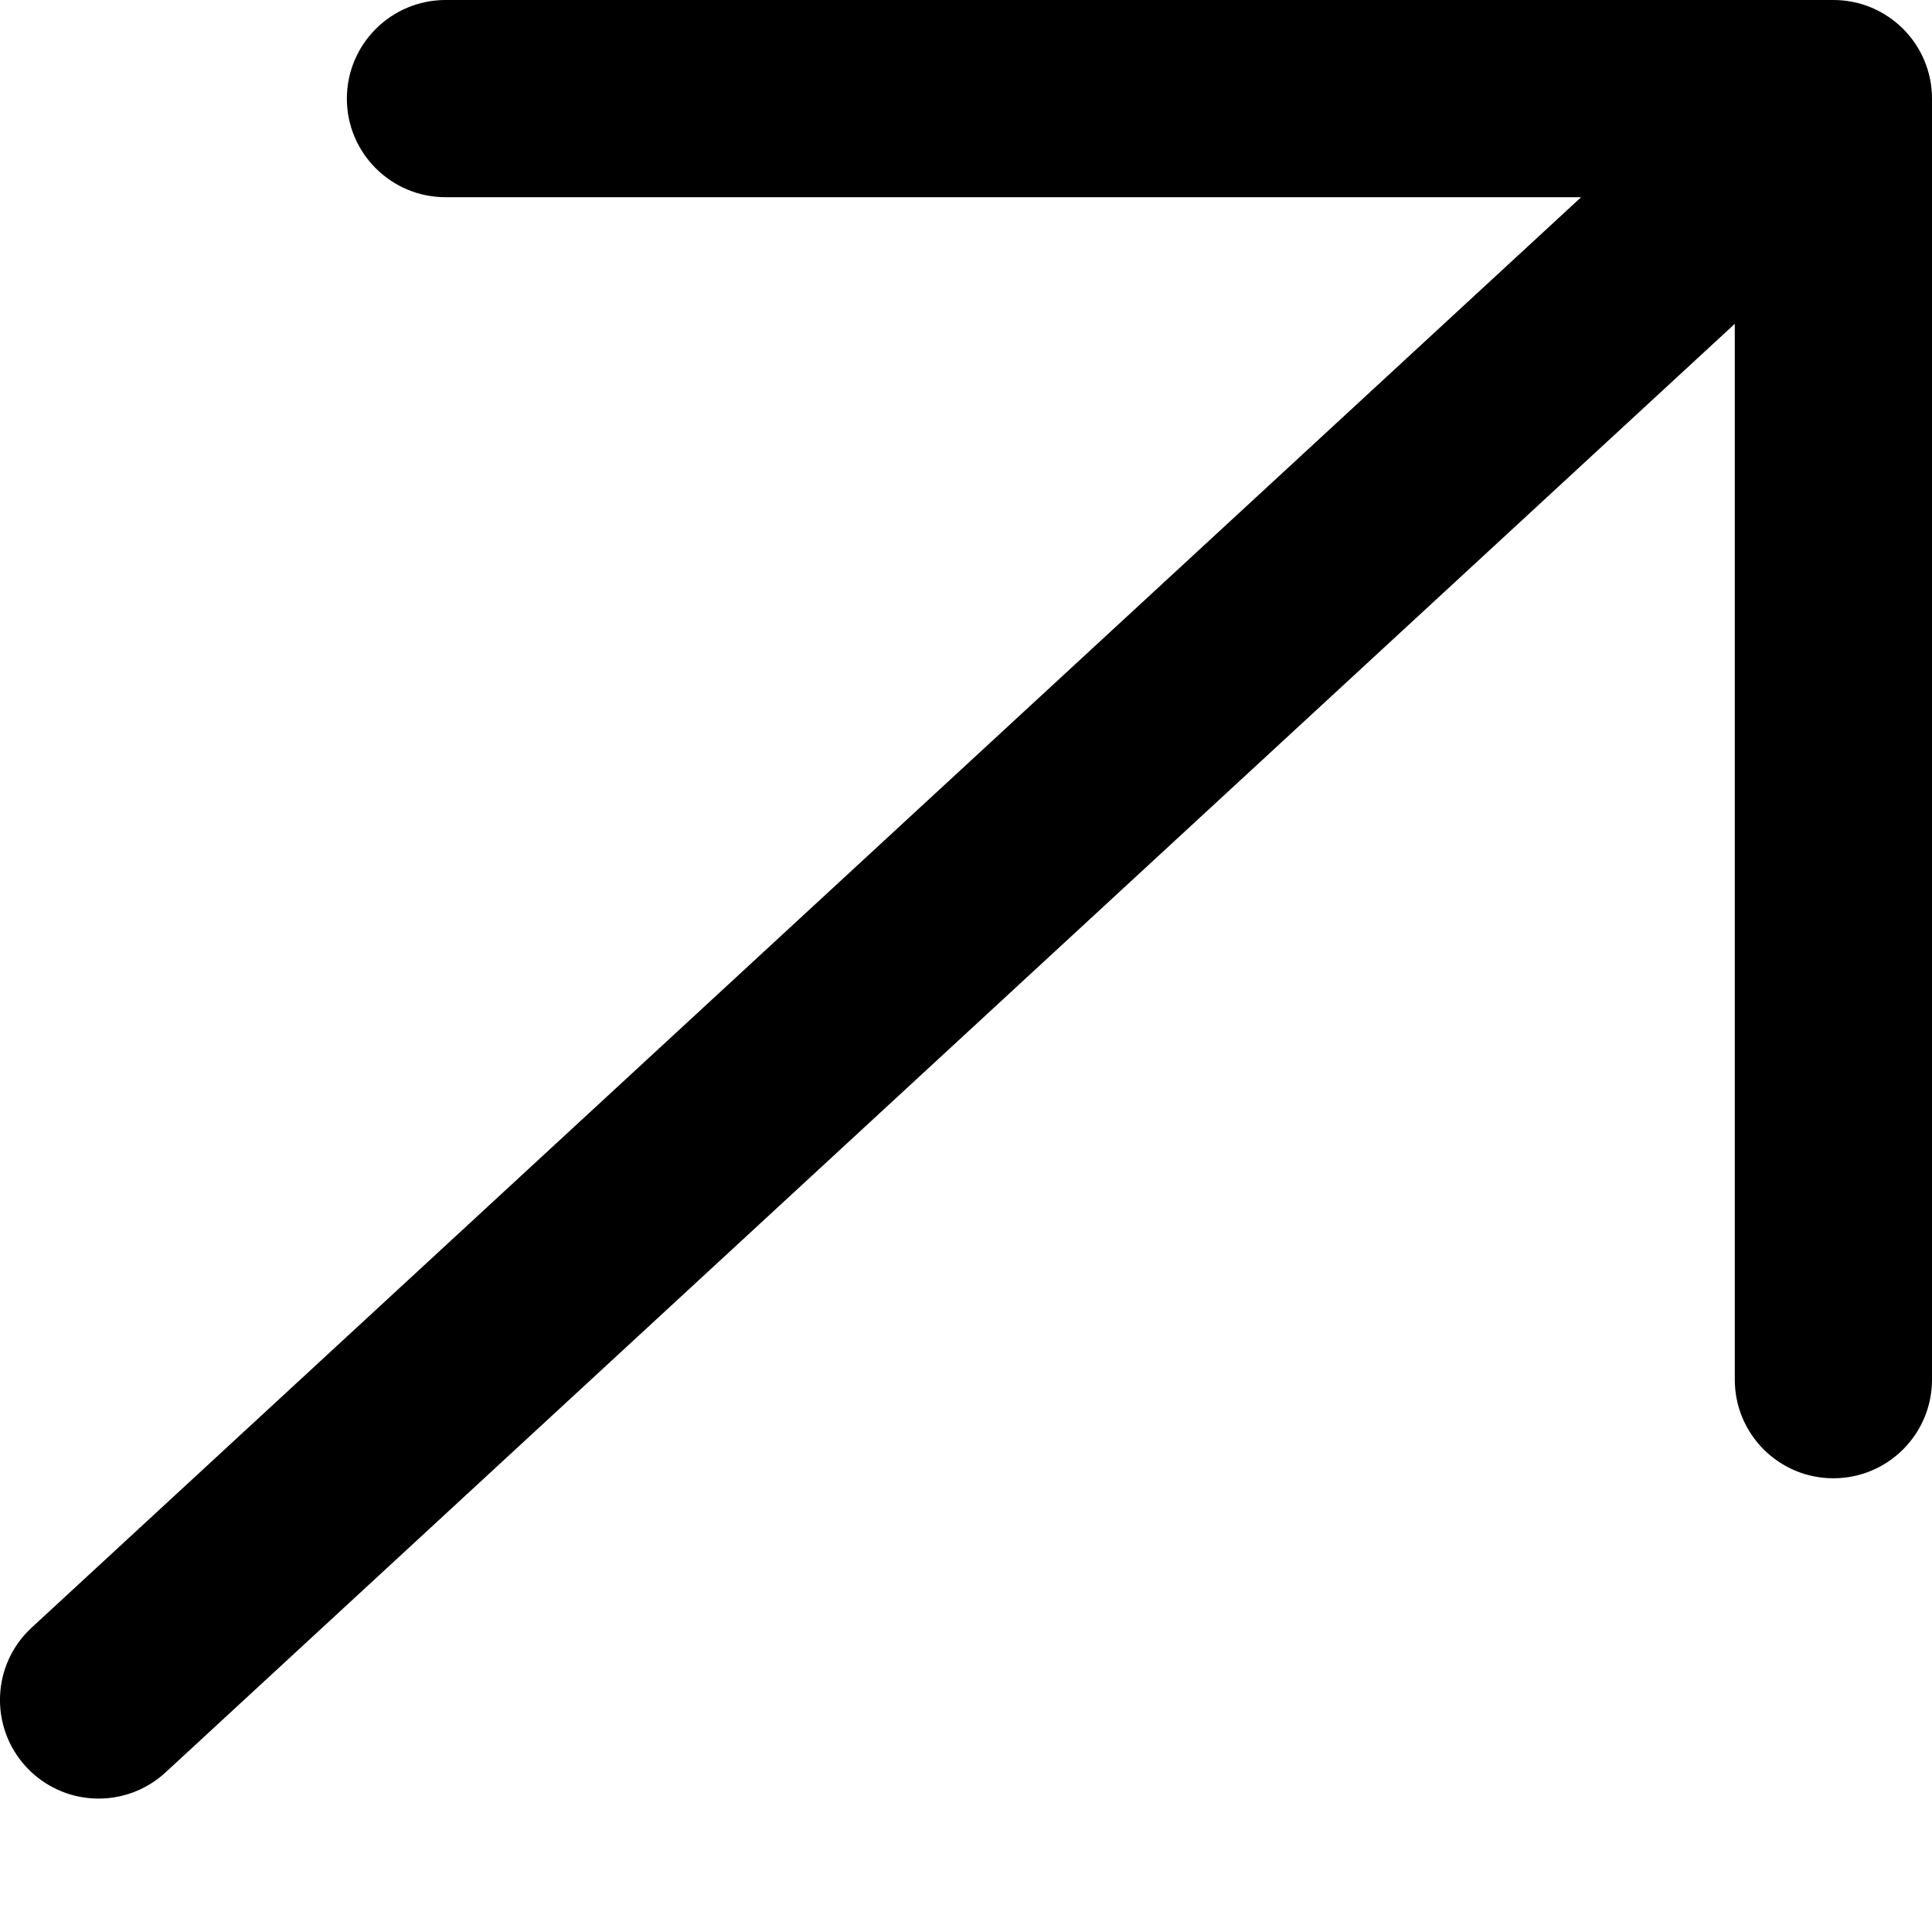 <svg width="13" height="13" viewBox="0 0 13 13" fill="none" xmlns="http://www.w3.org/2000/svg">
<path fill-rule="evenodd" clip-rule="evenodd" d="M2.334 0.664C2.334 0.297 2.632 0 2.998 0H12.336C12.703 0 13 0.297 13 0.664V9.283C13 9.65 12.703 9.947 12.336 9.947C11.97 9.947 11.673 9.65 11.673 9.283V2.179L1.114 11.926C0.844 12.175 0.425 12.158 0.176 11.889C-0.073 11.619 -0.056 11.199 0.214 10.951L10.639 1.327H2.998C2.632 1.327 2.334 1.03 2.334 0.664Z" fill="black"/>
</svg>
